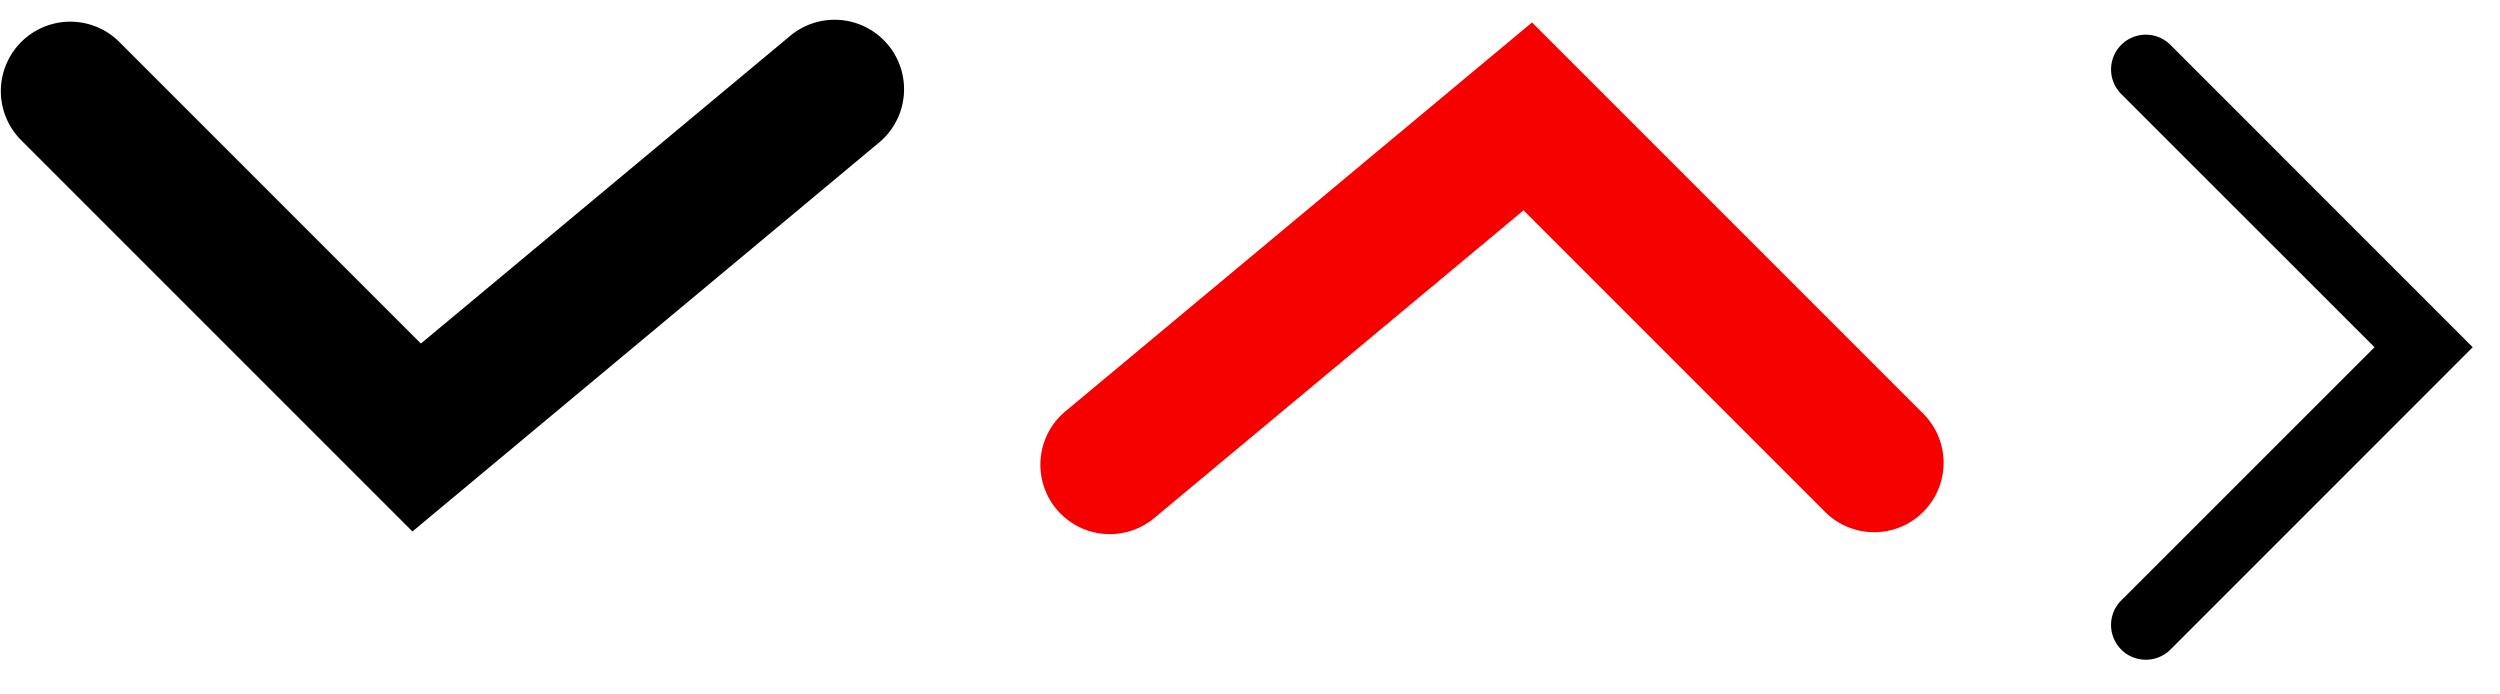 <svg xmlns="http://www.w3.org/2000/svg" width="36" height="10" viewBox="0 0 36 10"><rect width="13" height="8" fill="none"/><path d="M5.939,7.853.293,2.207A1,1,0,0,1,1.707.793L6.061,5.147,11.36.732a1,1,0,1,1,1.28,1.536Z" transform="translate(0 -0.2)"/><g transform="translate(43 8) rotate(180)"><rect width="13" height="8" transform="translate(15)" fill="none"/><path d="M5.939,7.853.293,2.207A1,1,0,0,1,1.707.793L6.061,5.147,11.36.732a1,1,0,1,1,1.28,1.536Z" transform="translate(15 -0.176)" fill="#f60000"/></g><g transform="translate(-14 -3)"><rect width="6" height="10" transform="translate(44 3)" fill="none"/><path d="M1,9.5a.5.5,0,0,1-.354-.854L4.293,5,.646,1.354A.5.5,0,0,1,1.354.646L5.707,5,1.354,9.354A.5.5,0,0,1,1,9.5Z" transform="translate(43.9 3)"/></g></svg>